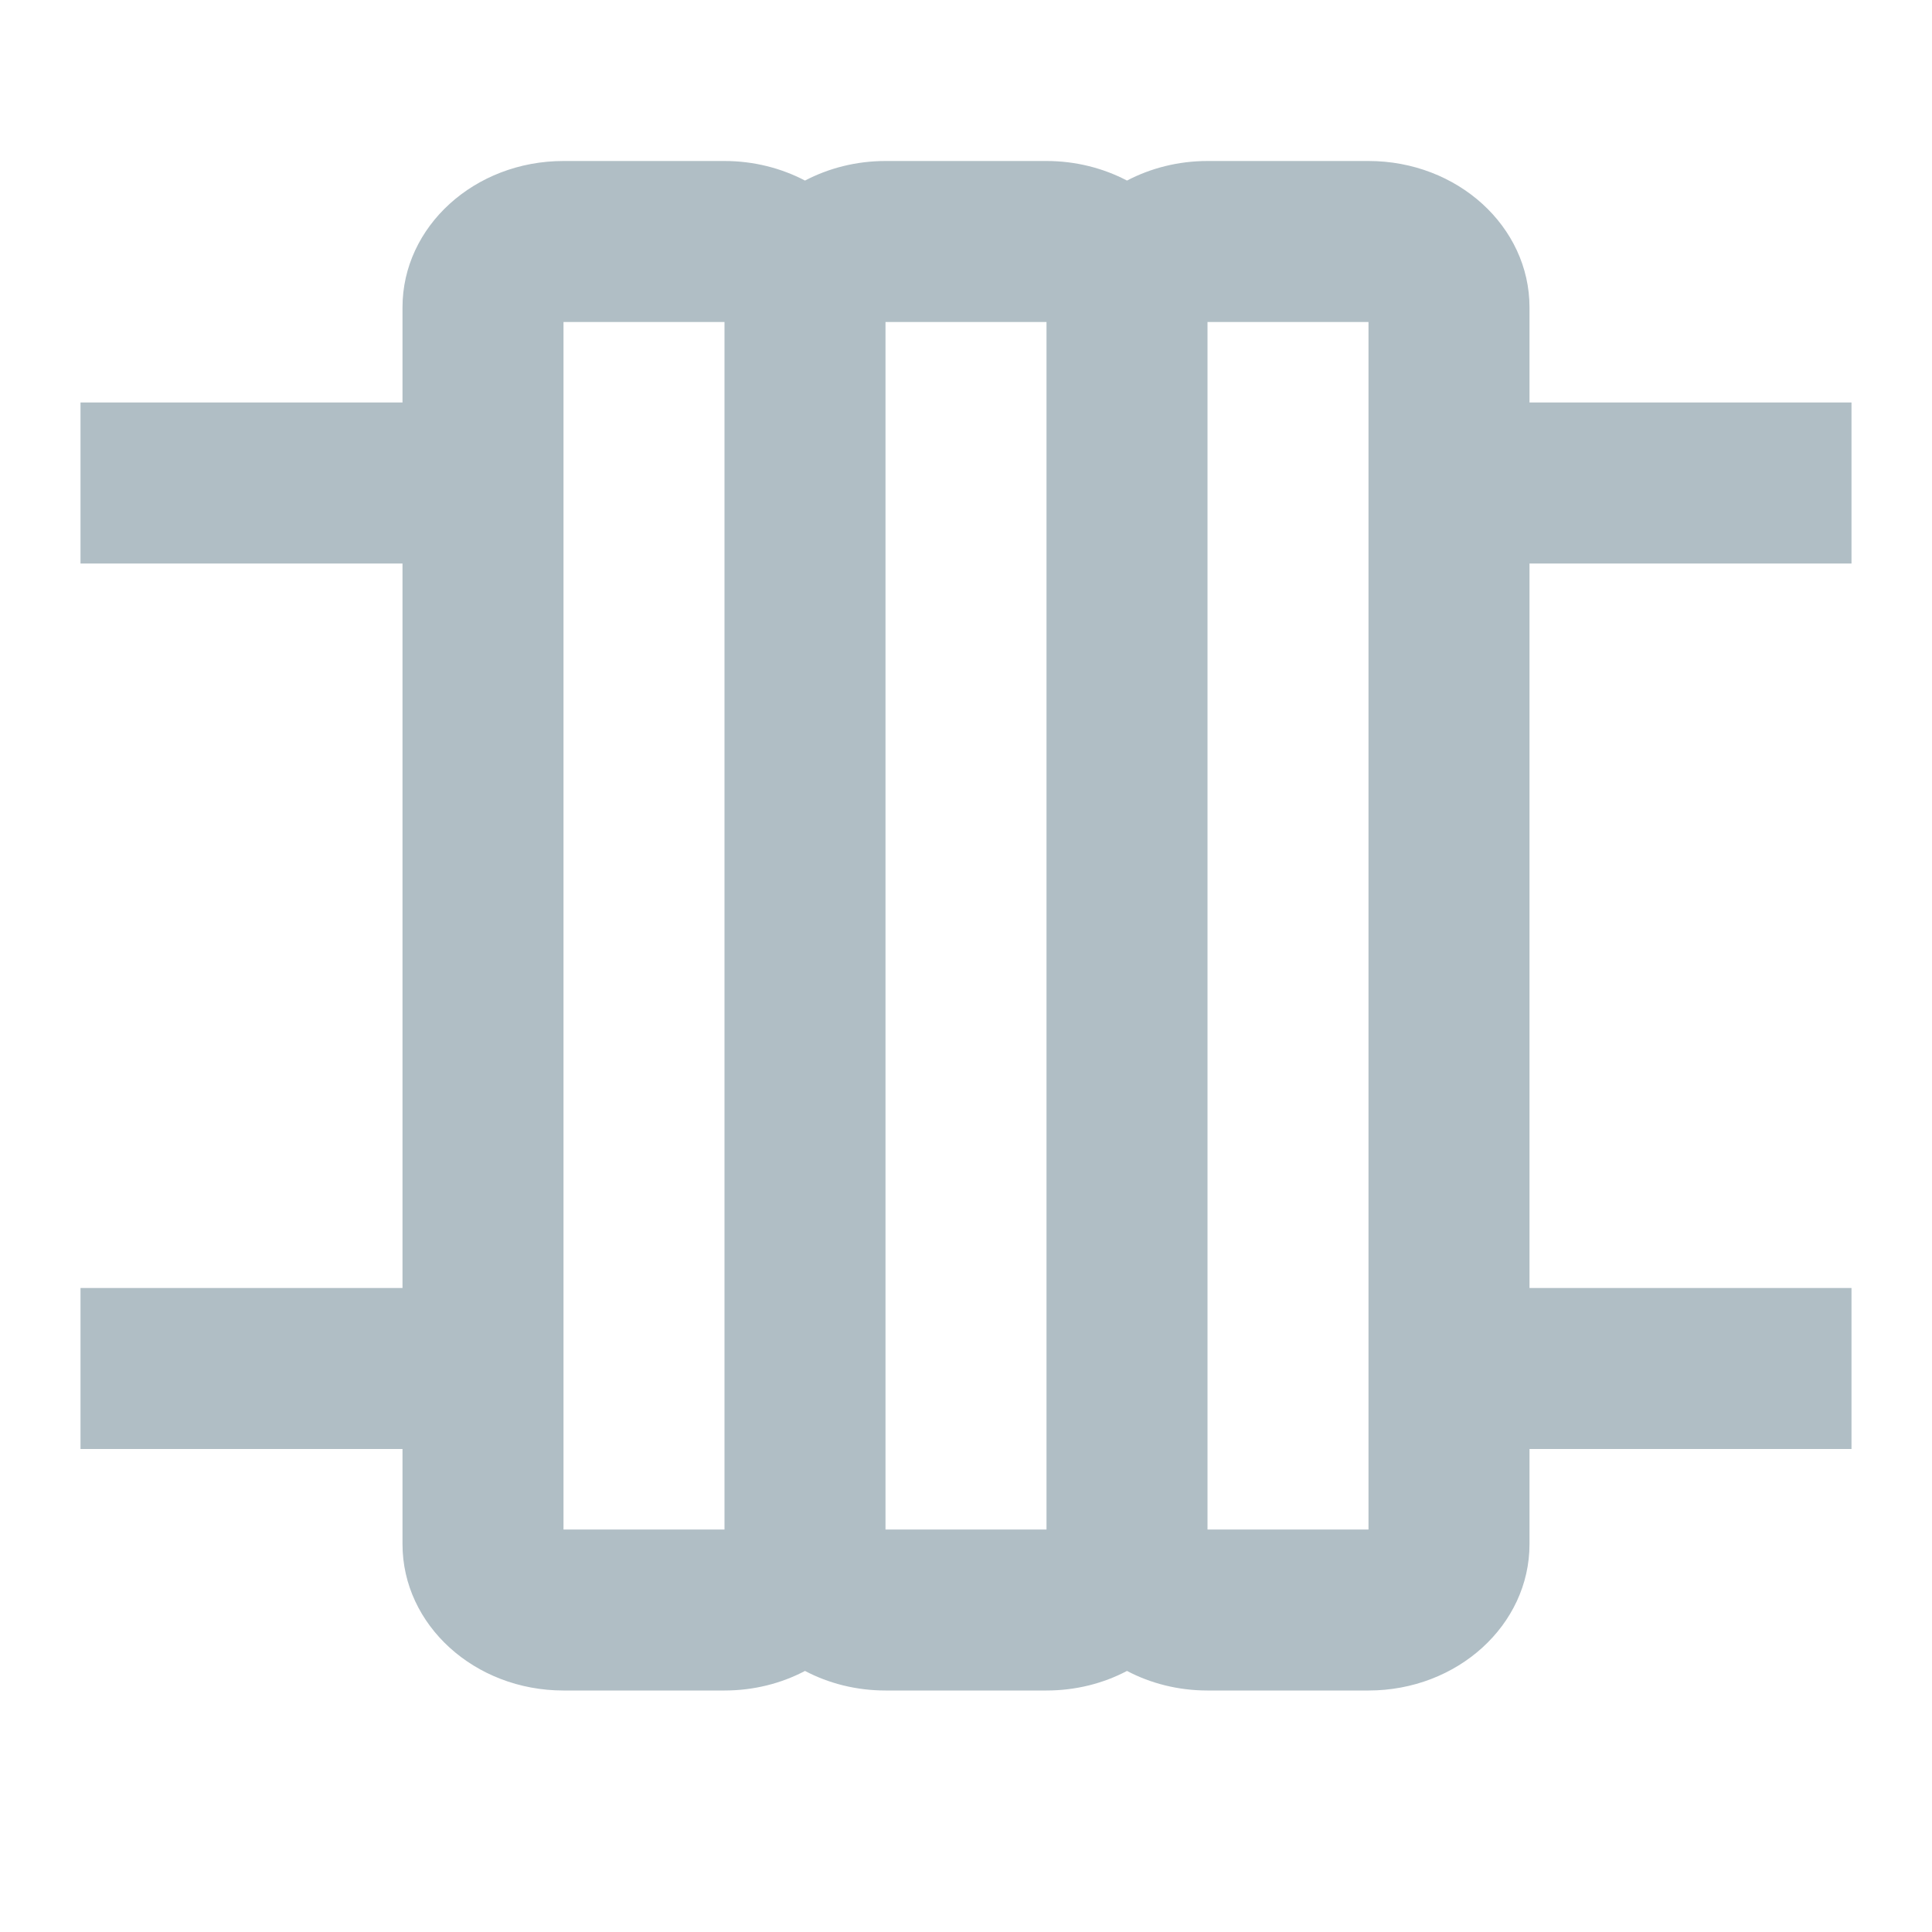 <svg width="24" height="24" viewBox="0 0 24 24" fill="none" xmlns="http://www.w3.org/2000/svg">
<path fill-rule="evenodd" clip-rule="evenodd" d="M5 5H1V7H5V16H1V18H5V19.182C5 20.186 5.895 21 7 21H9C9.364 21 9.706 20.912 10 20.757C10.294 20.912 10.636 21 11 21H13C13.364 21 13.706 20.912 14 20.757C14.294 20.912 14.636 21 15 21H17C18.105 21 19 20.186 19 19.182V18H23V16H19V7H23V5H19V3.818C19 2.814 18.105 2 17 2H15C14.636 2 14.294 2.089 14 2.243C13.706 2.089 13.364 2 13 2H11C10.636 2 10.294 2.089 10 2.243C9.706 2.089 9.364 2 9 2H7C5.895 2 5 2.814 5 3.818V5ZM17 16V7V5V4H15V19H17V18V16ZM7 18V16V7V5V4H9V19H7V18ZM13 4H11V19H13V4Z" fill="#B0BEC5"/>
</svg>
